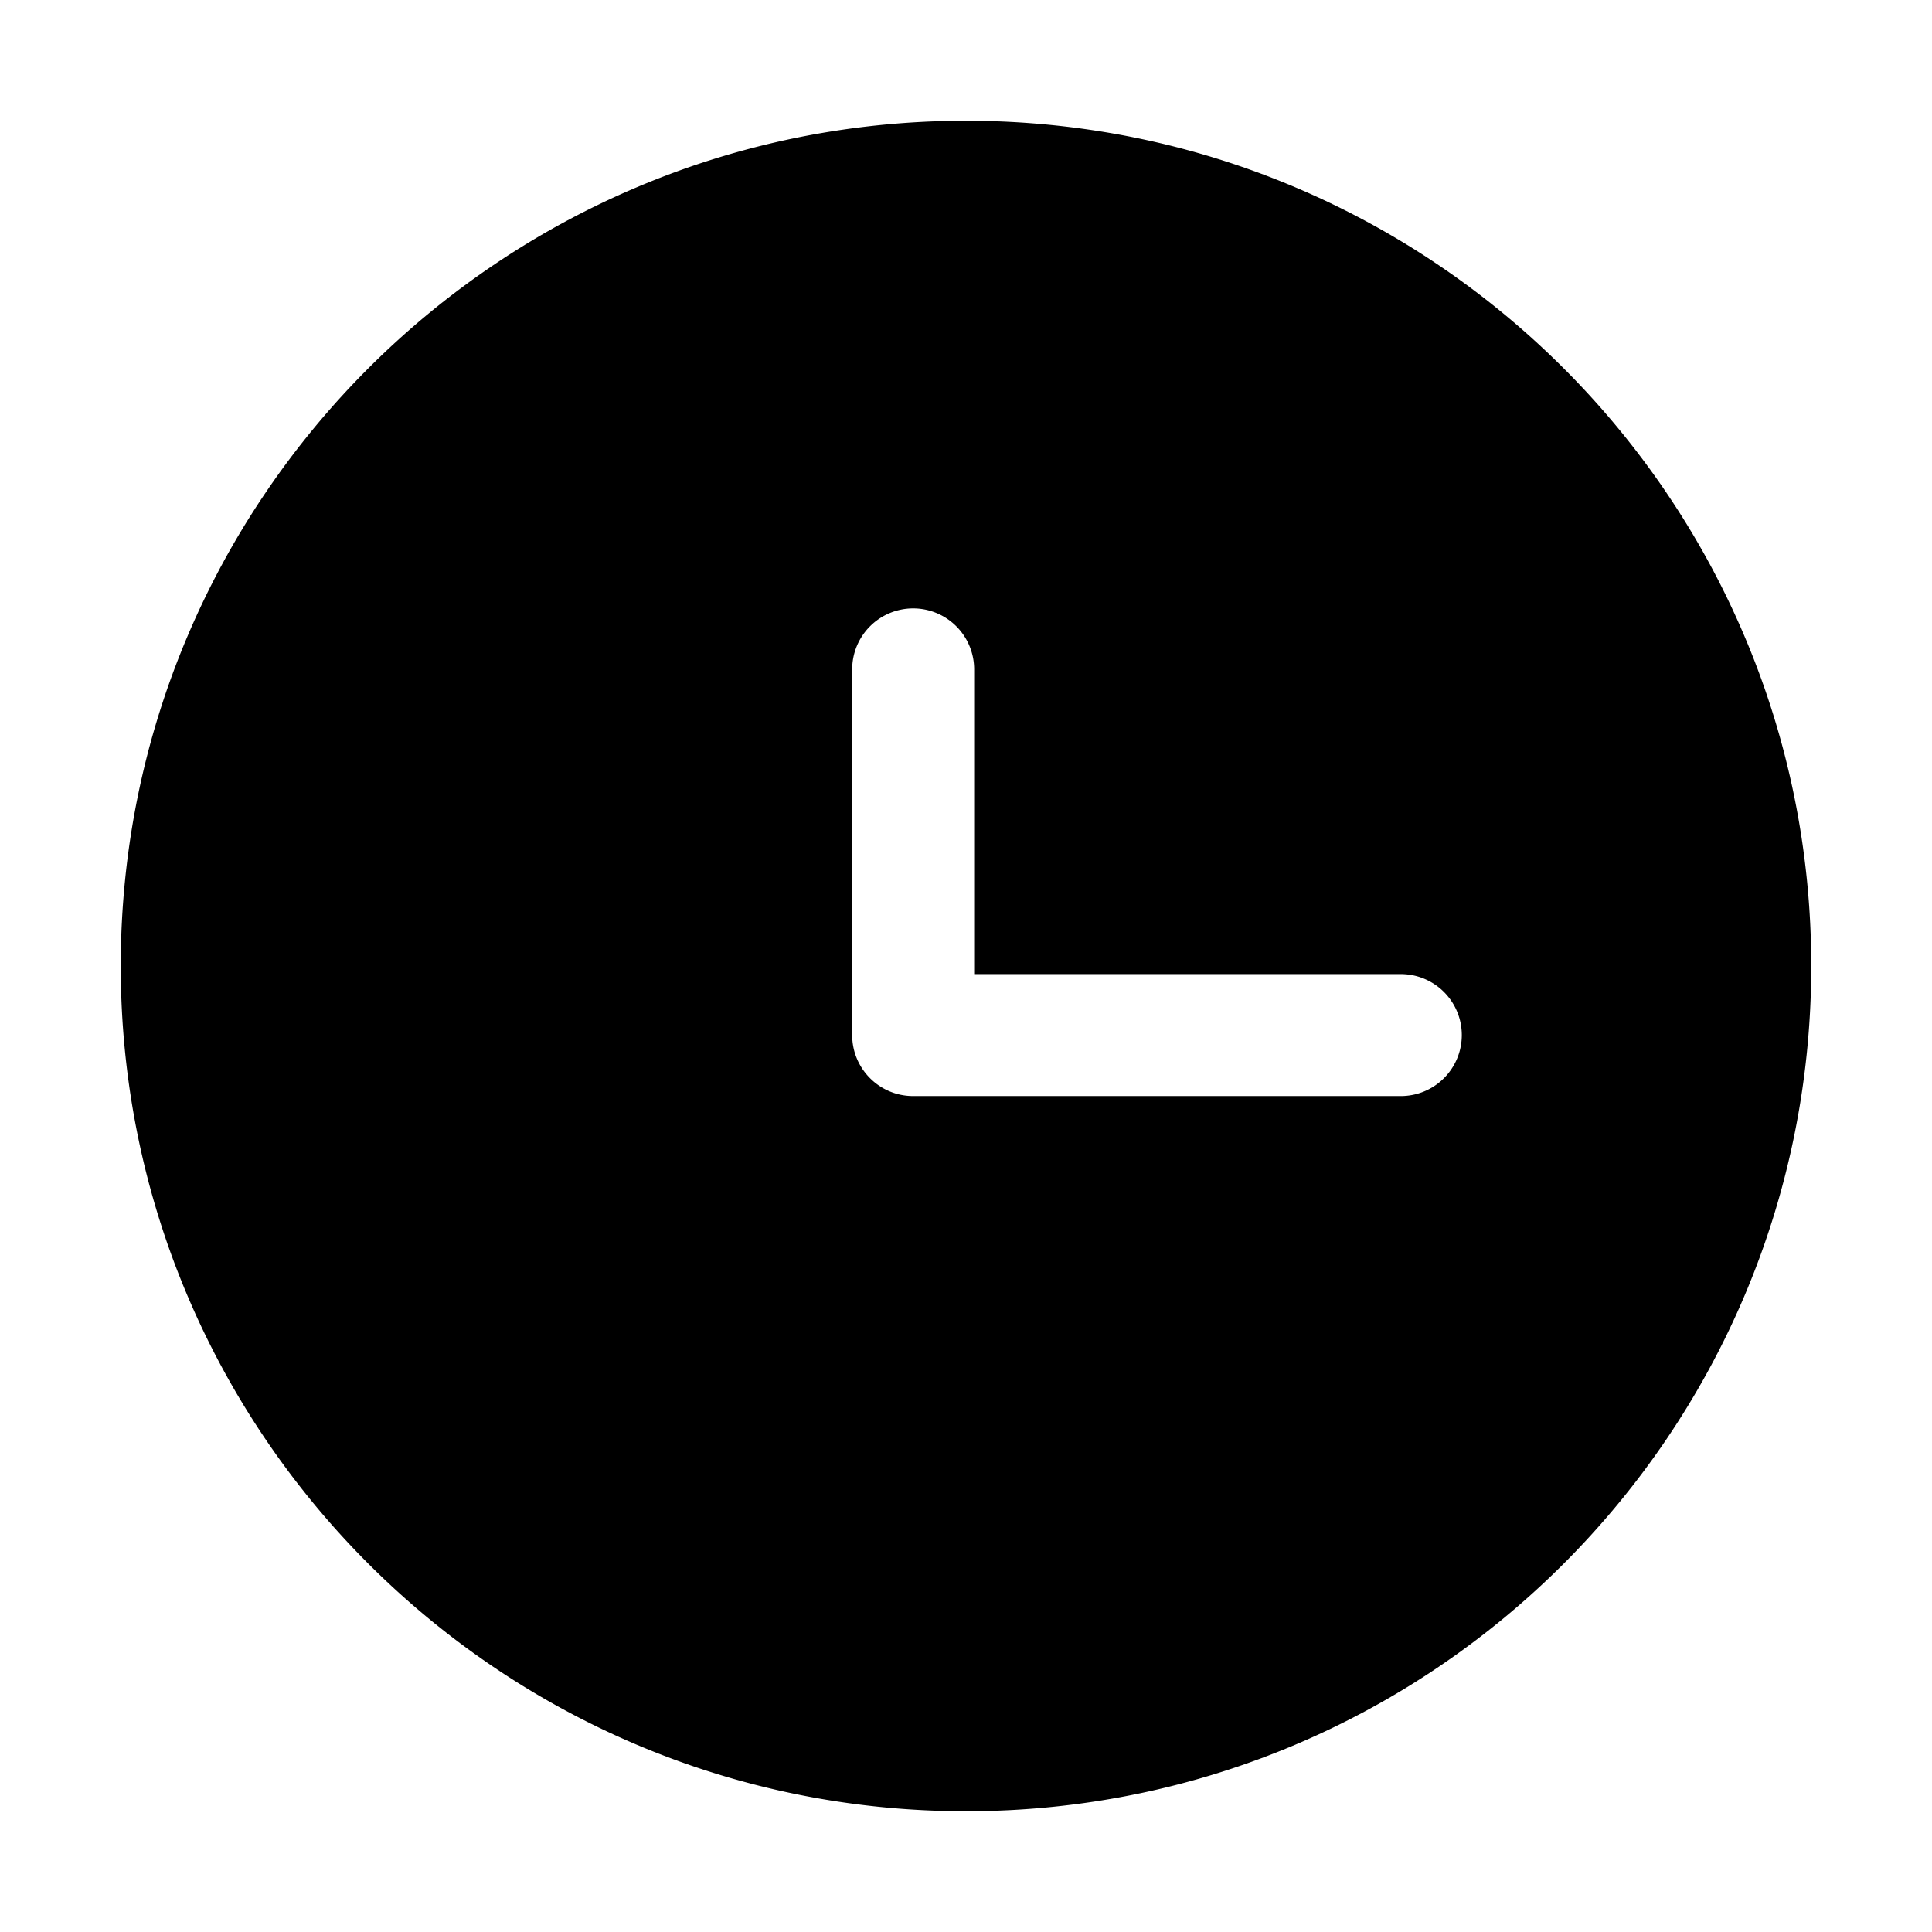 <?xml version="1.0" standalone="no"?><!DOCTYPE svg PUBLIC "-//W3C//DTD SVG 1.1//EN" "http://www.w3.org/Graphics/SVG/1.1/DTD/svg11.dtd"><svg class="icon" width="200px" height="200.00px" viewBox="0 0 1024 1024" version="1.1" xmlns="http://www.w3.org/2000/svg"><path fill="currentColor" d="M512 64c247.424 0 448 200.576 448 448s-200.576 448-448 448S64 759.424 64 512 264.576 64 512 64z m-28 258.464a32.32 32.32 0 0 0-32.32 32.32v193.824c0 17.856 14.464 32.32 32.32 32.32h258.464a32.32 32.32 0 0 0 0-64.64h-226.144v-161.504a32.32 32.32 0 0 0-32.32-32.32z" /></svg>